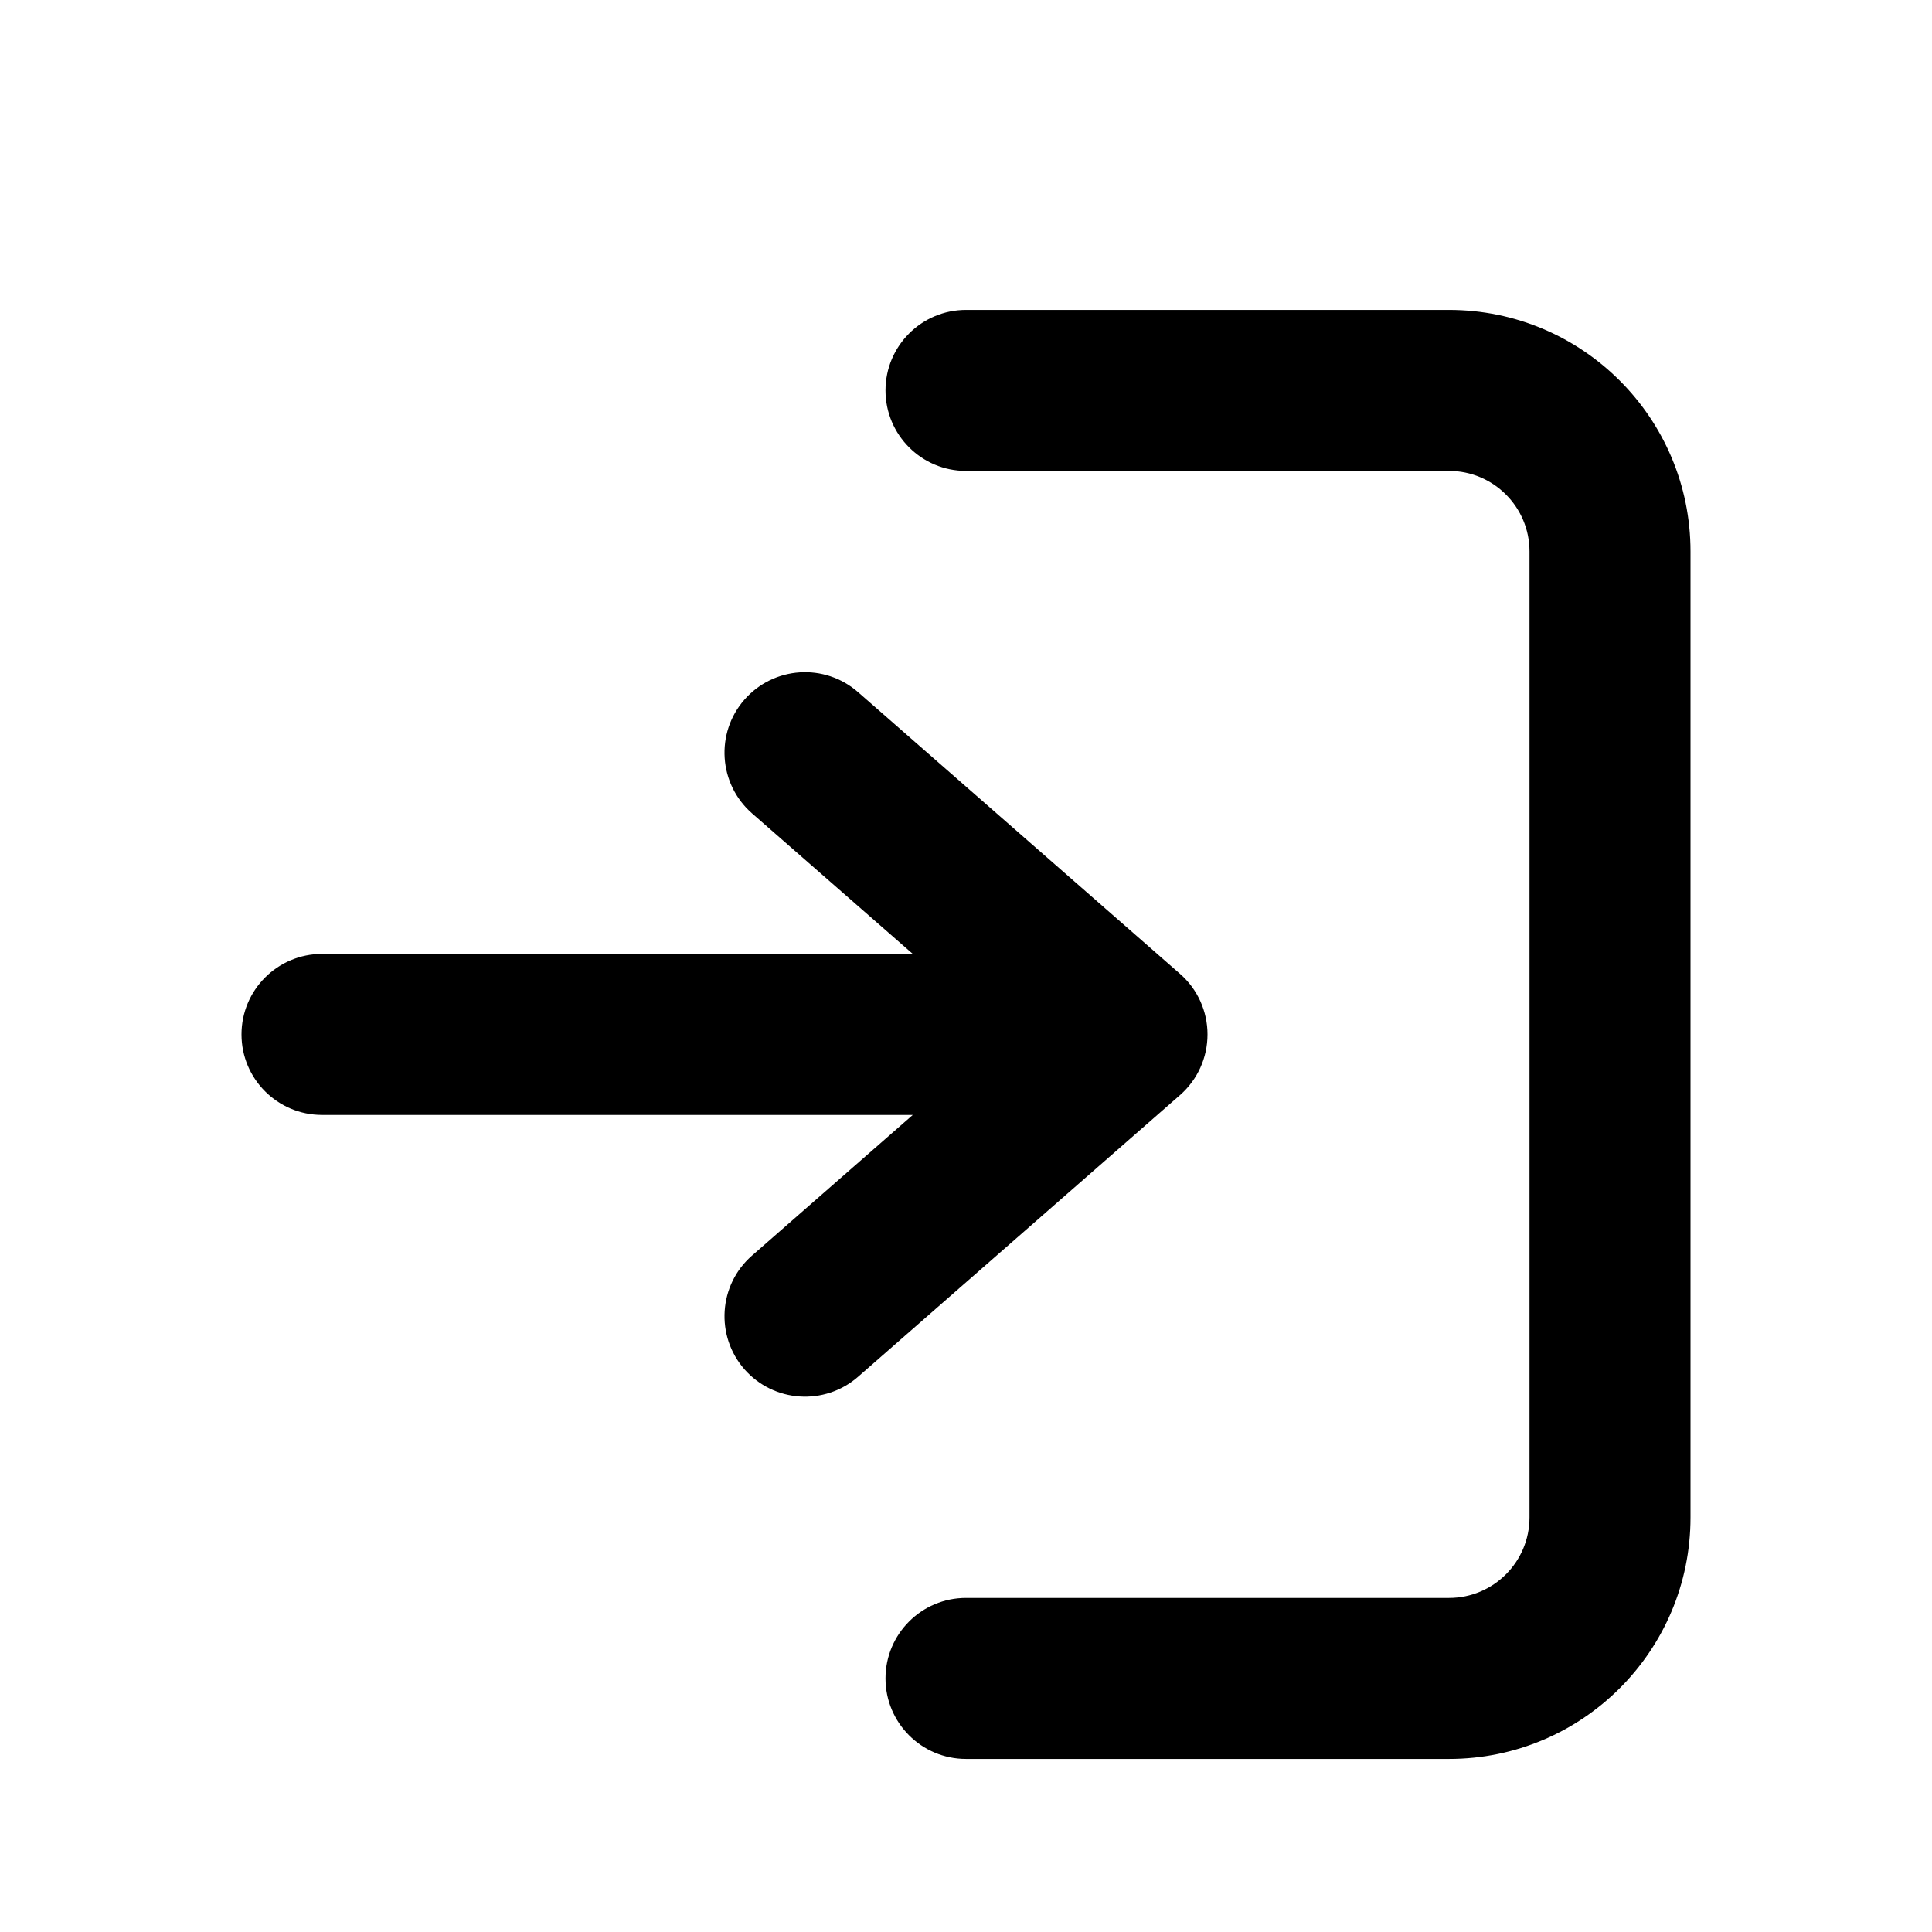 <svg width="24" height="24" viewBox="0 0 24 24" fill="none" xmlns="http://www.w3.org/2000/svg">
<path d="M12 3.85C11.448 3.85 11 4.298 11 4.85C11 5.402 11.448 5.85 12 5.85H18C18.552 5.85 19 6.298 19 6.85V18.85C19 19.402 18.552 19.85 18 19.85H12C11.448 19.85 11 20.298 11 20.85C11 21.402 11.448 21.85 12 21.85H18C19.657 21.85 21 20.507 21 18.85V6.85C21 5.193 19.657 3.85 18 3.85H12Z" fill="black"/>
<path d="M10.659 8.598C10.243 8.234 9.611 8.276 9.247 8.692C8.884 9.107 8.926 9.739 9.341 10.103L11.339 11.85H4C3.448 11.85 3 12.298 3 12.85C3 13.402 3.448 13.85 4 13.85H11.339L9.341 15.598C8.926 15.961 8.884 16.593 9.247 17.009C9.611 17.424 10.243 17.466 10.659 17.103L14.659 13.603C14.876 13.413 15 13.139 15 12.85C15 12.562 14.876 12.287 14.659 12.098L10.659 8.598Z" fill="black"/>
</svg>
